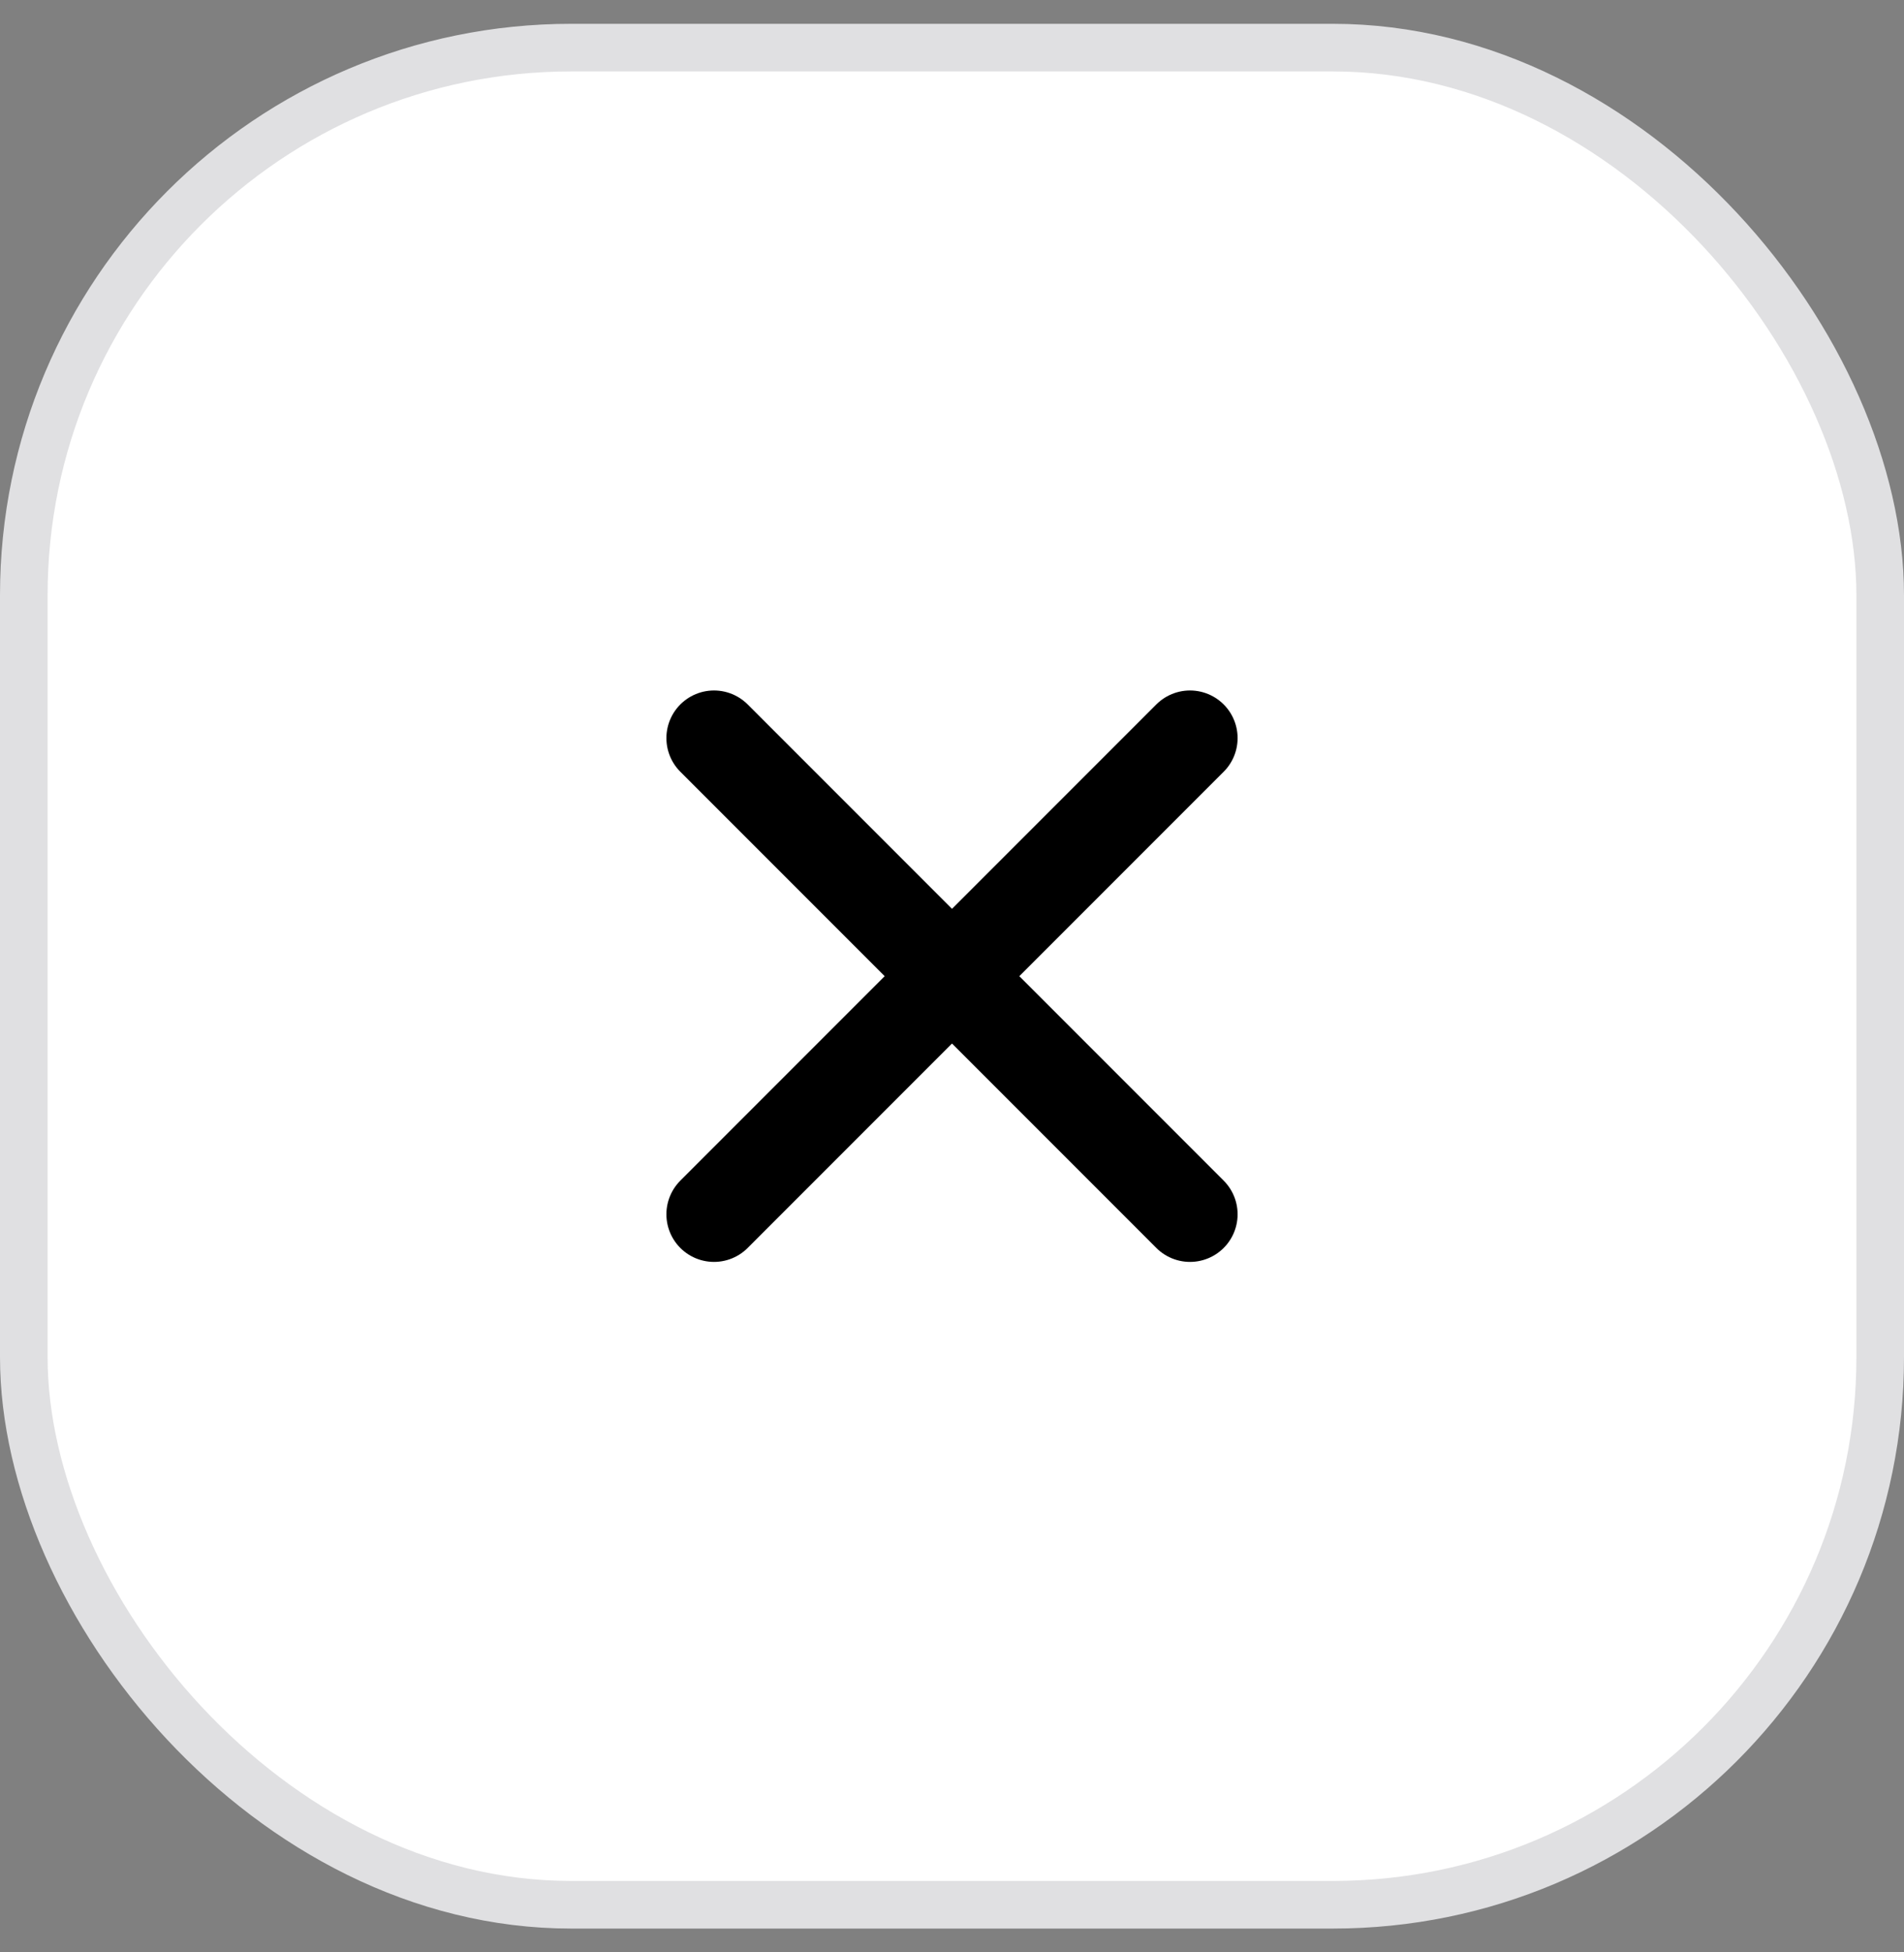 <svg width="40" height="41" viewBox="0 0 40 41" fill="none" xmlns="http://www.w3.org/2000/svg">
<rect x="0" y="0" width="40" height="41" fill="#808080" stroke="none"/>
<rect x="0.5" y="1" width="39" height="39" rx="11.5" fill="white"/>
<rect x="0.5" y="1" width="39" height="39" rx="11.5" stroke="#E0E0E2"/>
<path d="M25 15.5L15 25.5M15 15.5L25 25.5" stroke="black" stroke-width="2" stroke-linecap="round" stroke-linejoin="round"/>
</svg>
